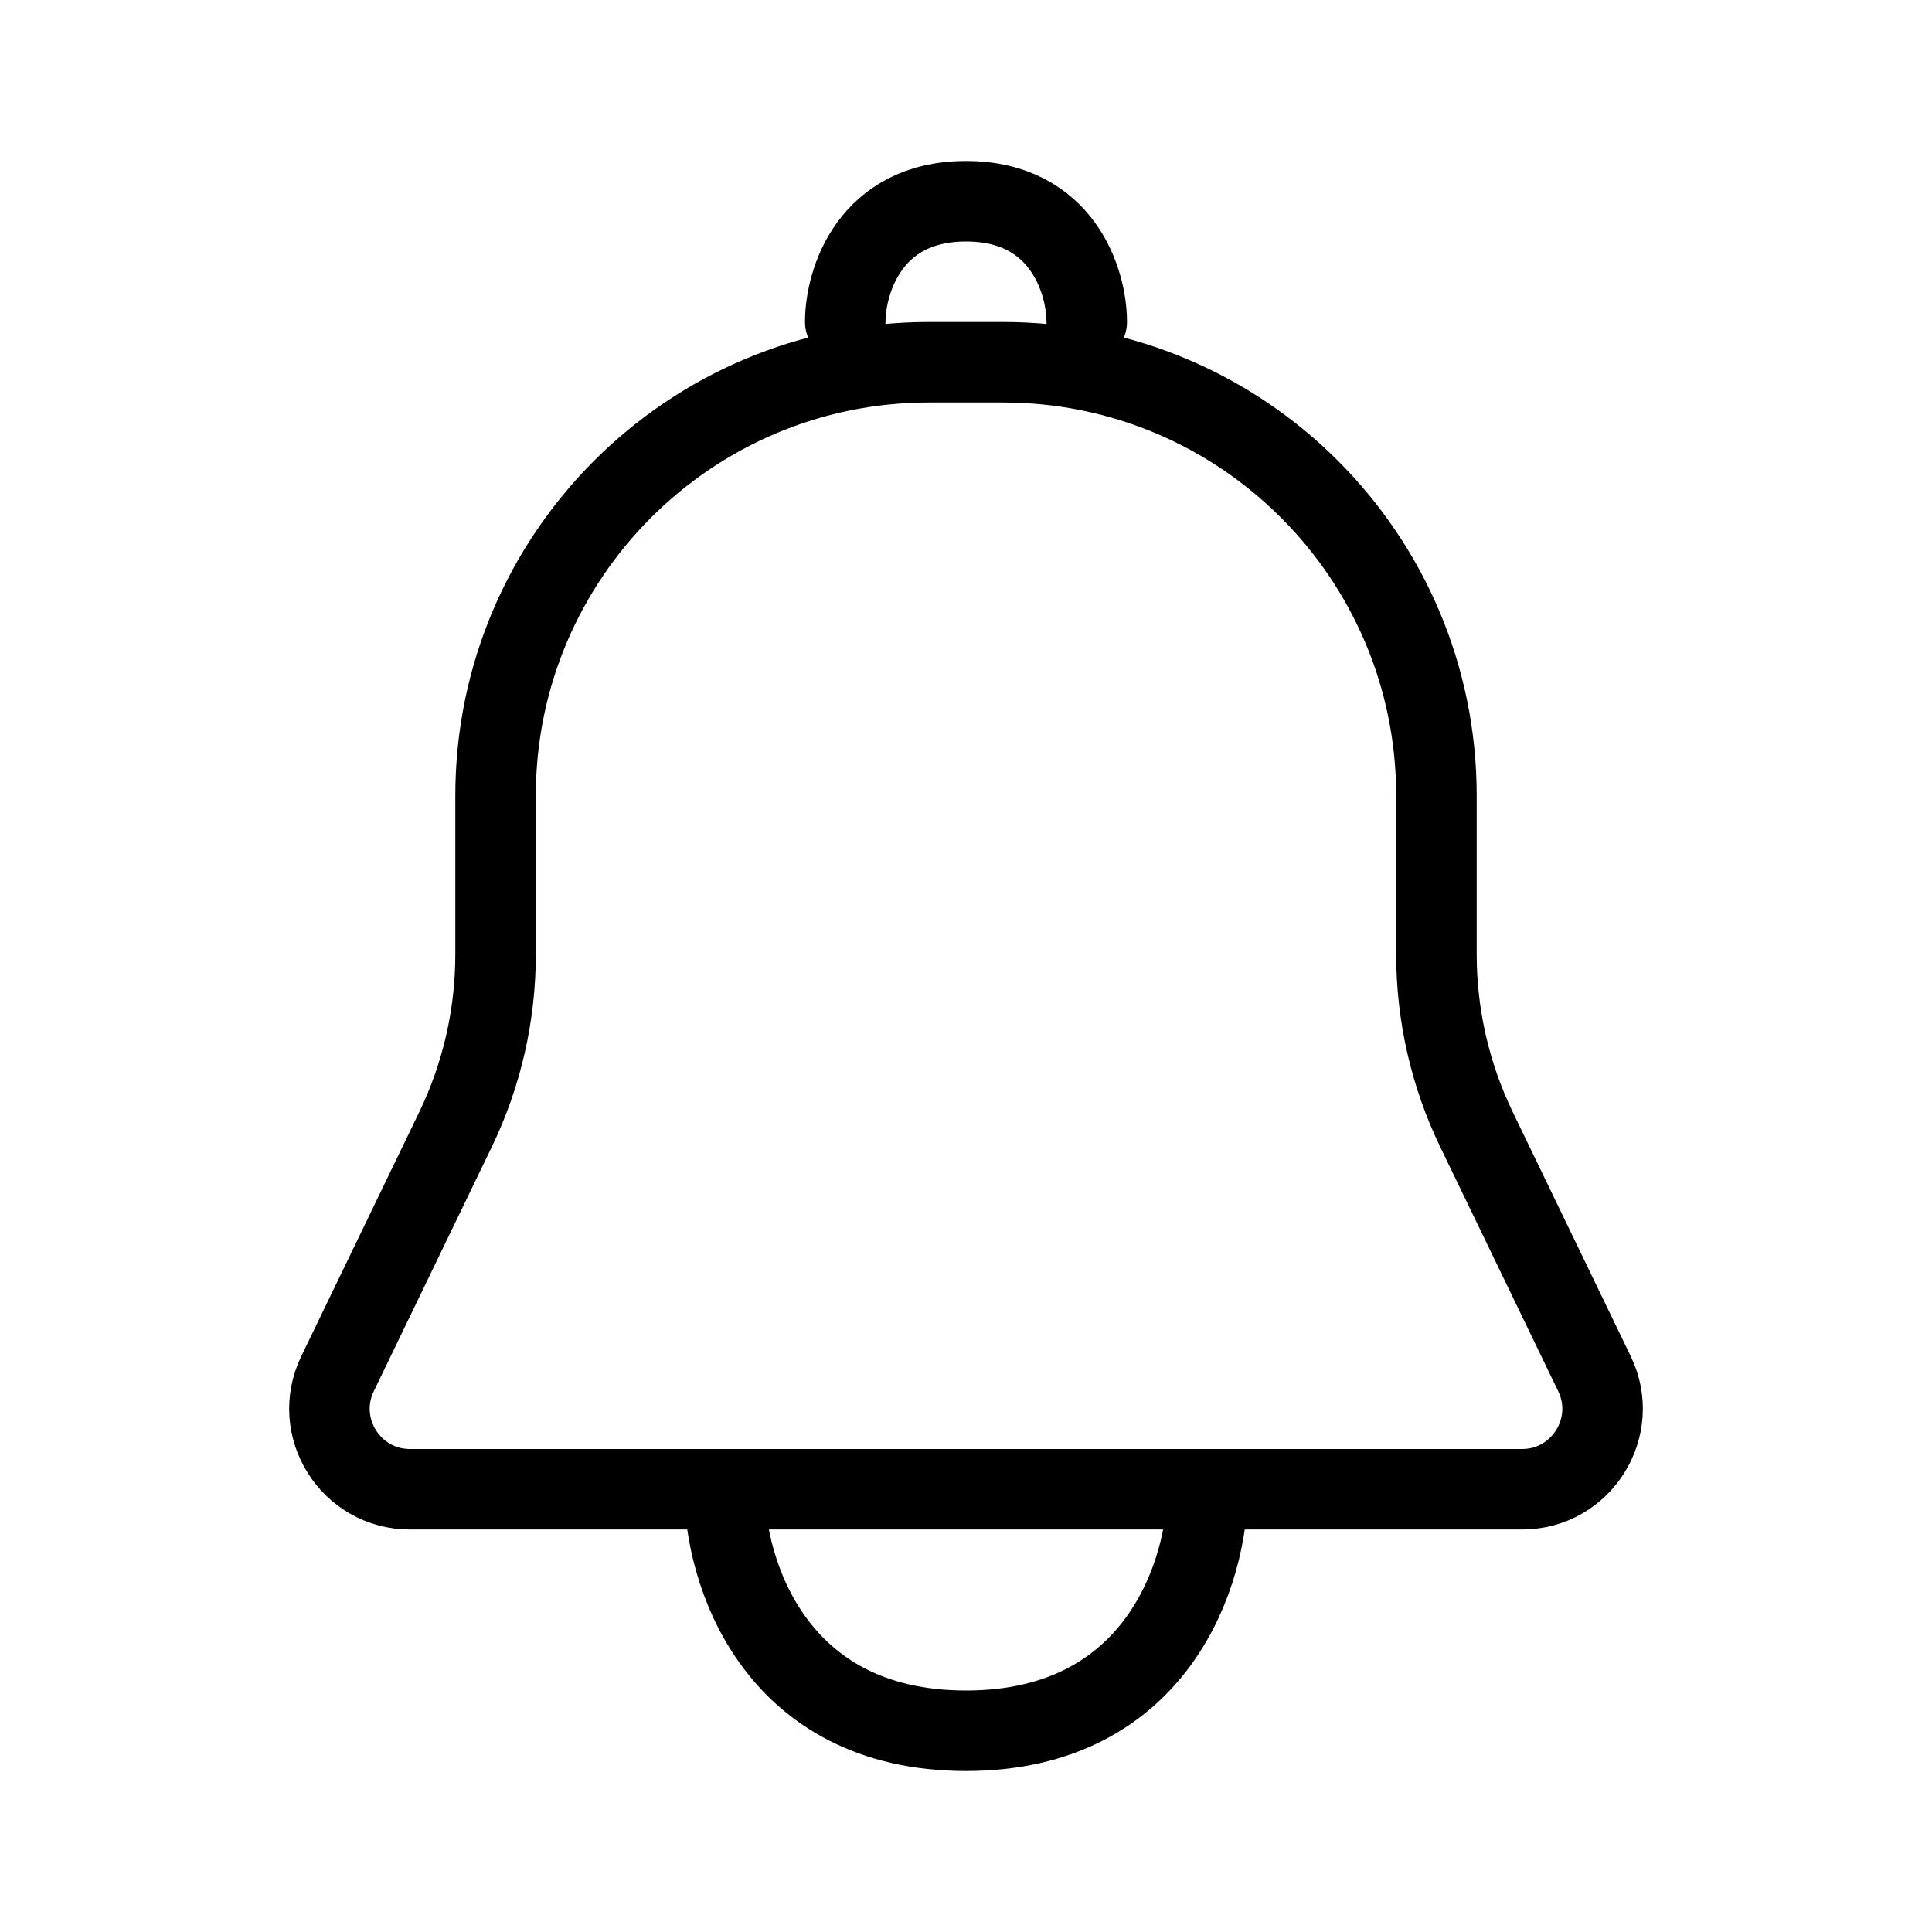 <svg width="24" height="24" viewBox="0 0 24 24" fill="none" xmlns="http://www.w3.org/2000/svg">
<path d="M6.156 9.885C6.156 6.911 8.567 4.5 11.541 4.5H12.459C15.433 4.5 17.844 6.911 17.844 9.885V9.885V11.856C17.844 12.609 18.014 13.352 18.341 14.03L19.807 17.065C20.128 17.729 19.644 18.5 18.907 18.5H5.093C4.356 18.5 3.872 17.729 4.193 17.065L5.659 14.03C5.986 13.352 6.156 12.609 6.156 11.856V9.885V9.885Z" stroke="black"/>
<path d="M15 18.5C15 19.5 14.4 21.5 12 21.5C9.6 21.5 9 19.5 9 18.5" stroke="black" stroke-linecap="round"/>
<path d="M10.5 4C10.5 3.5 10.8 2.5 12 2.5C13.2 2.5 13.5 3.5 13.5 4" stroke="black" stroke-linecap="round"/>
</svg>
